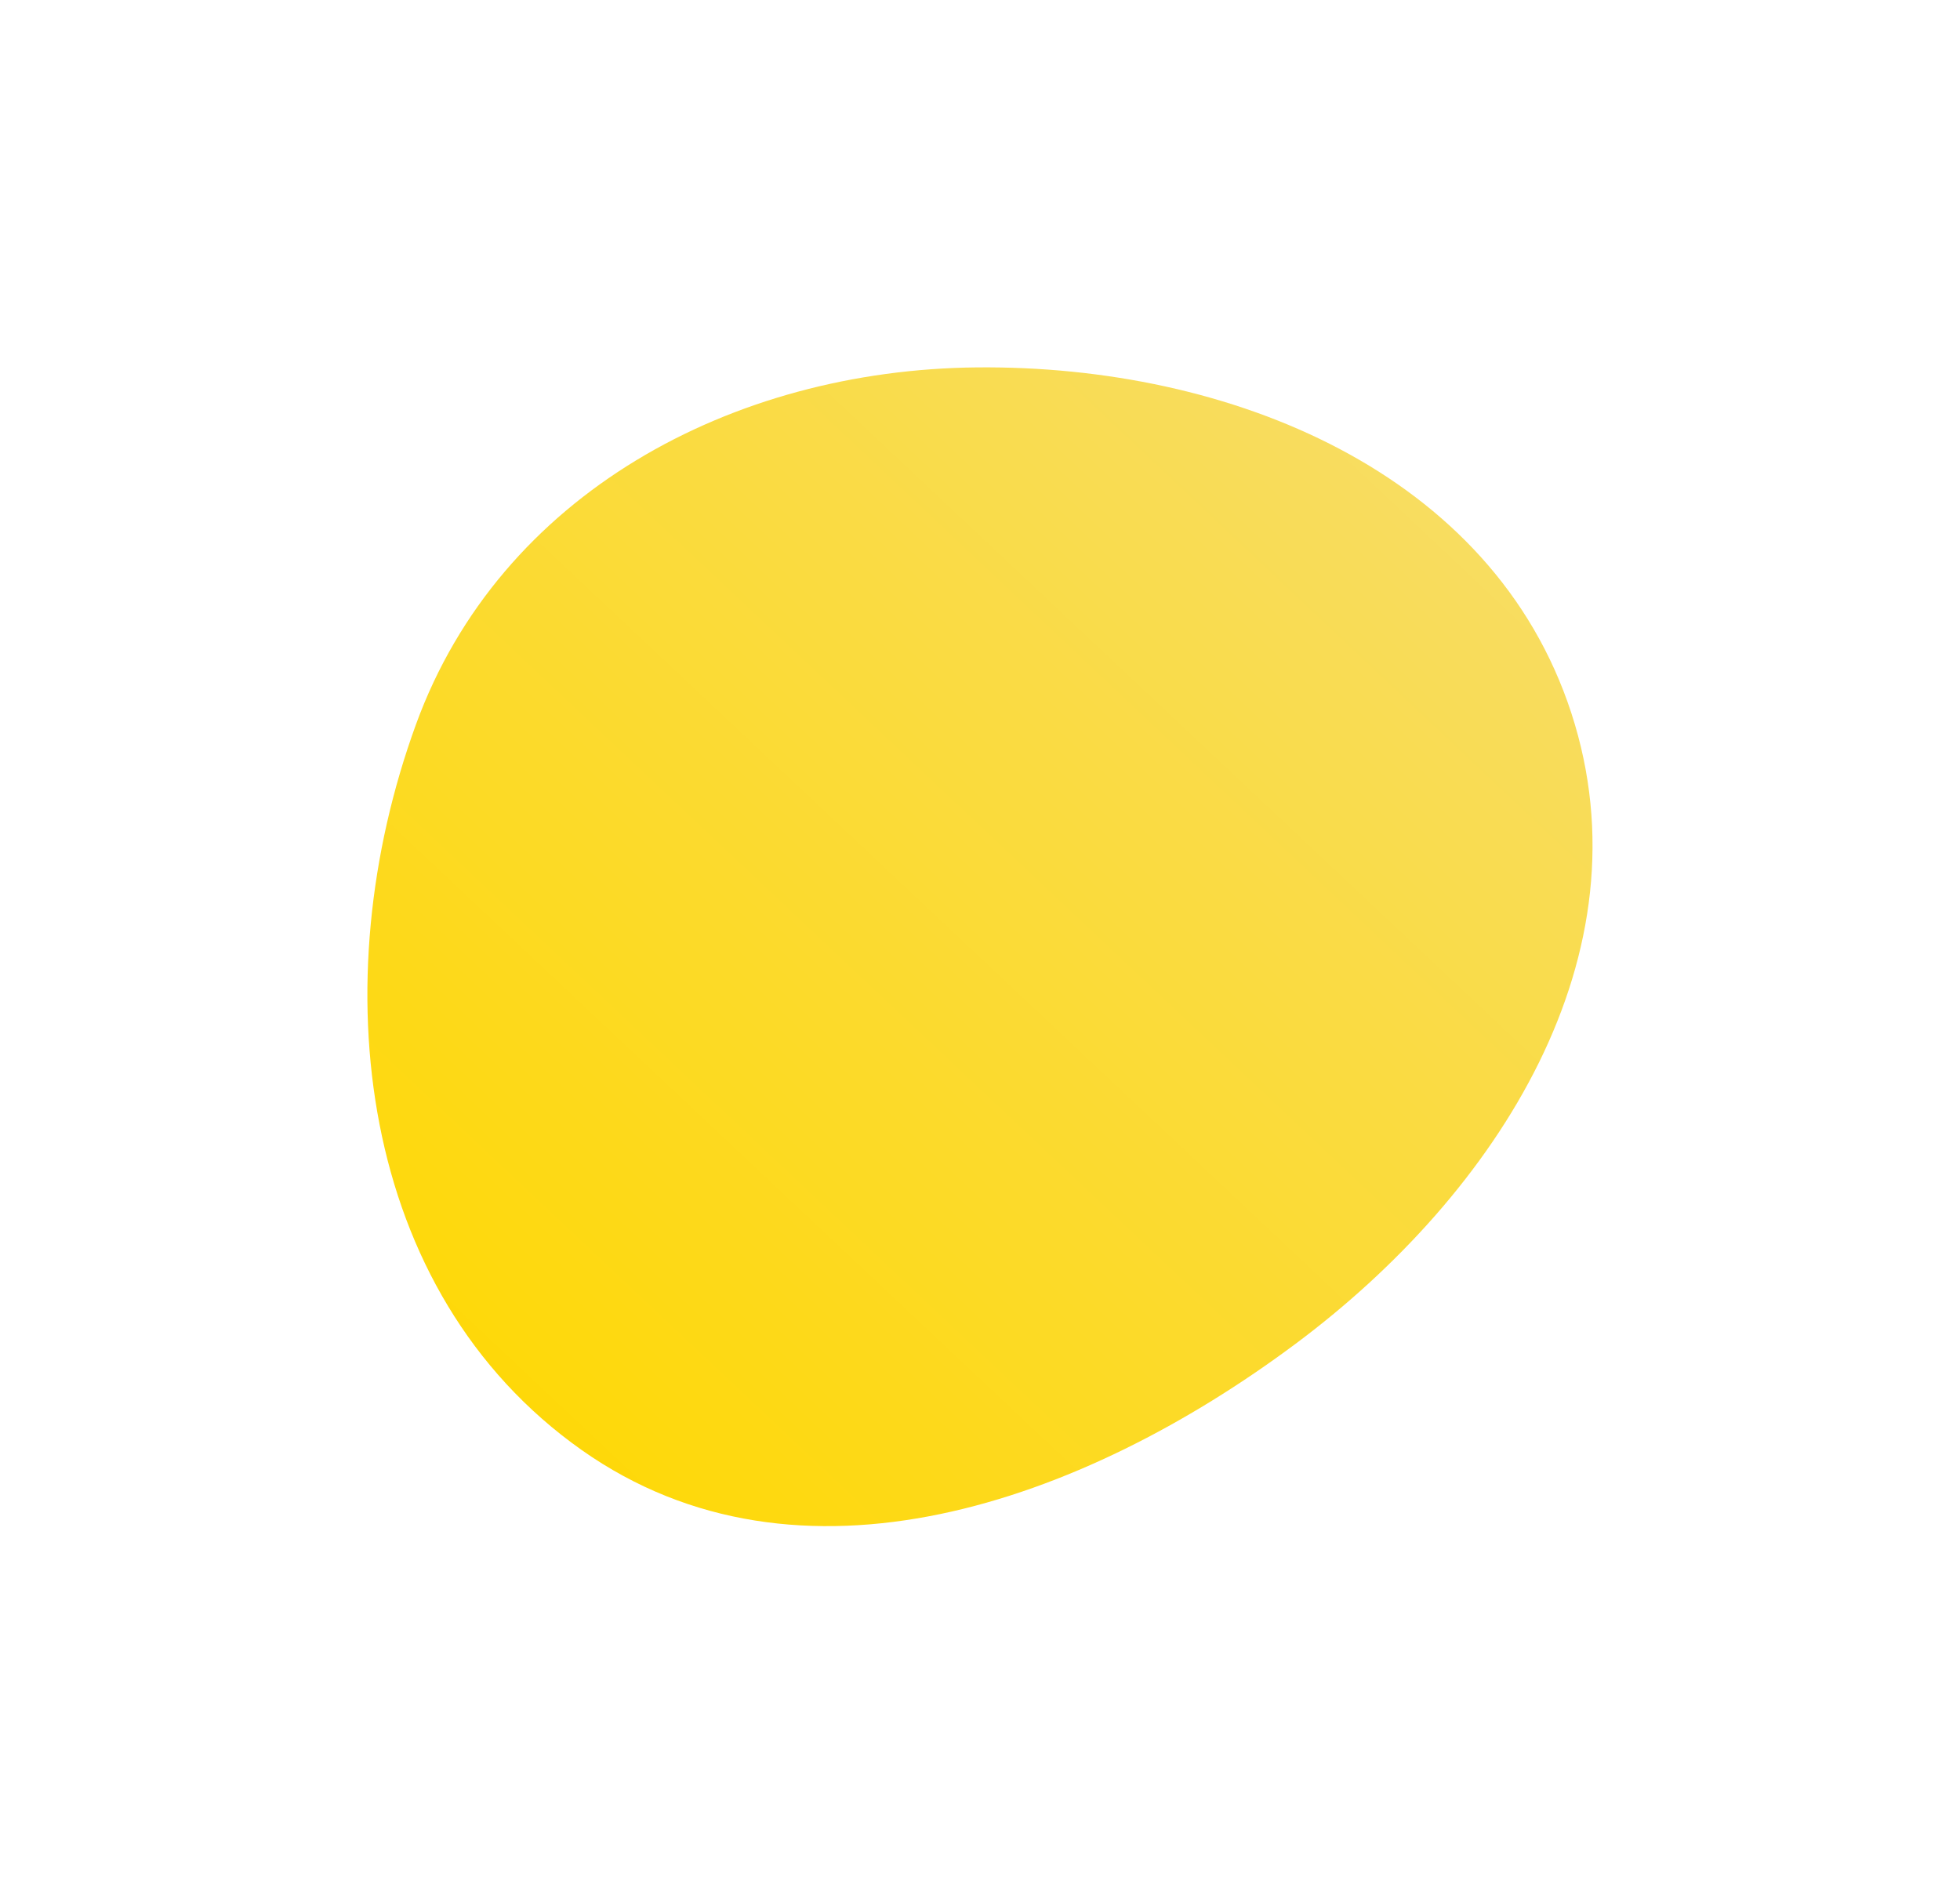<svg width="1067" height="1031" viewBox="0 0 1067 1031" fill="none" xmlns="http://www.w3.org/2000/svg">
<g filter="url(#filter0_f_102_2)">
<path fill-rule="evenodd" clip-rule="evenodd" d="M531.781 200.022C669.764 198.711 812.712 257.089 855.442 388.296C898.242 519.719 815.835 649.295 704.979 731.847C588.96 818.243 434.909 872.868 316.712 789.477C194.644 703.355 175.294 534.609 226.498 394.268C272.204 268.998 398.439 201.288 531.781 200.022Z" fill="url(#paint0_linear_102_2)"/>
</g>
<defs>
<filter id="filter0_f_102_2" x="0" y="0" width="1066.95" height="1030.87" filterUnits="userSpaceOnUse" color-interpolation-filters="sRGB">
<feFlood flood-opacity="0" result="BackgroundImageFix"/>
<feBlend mode="normal" in="SourceGraphic" in2="BackgroundImageFix" result="shape"/>
<feGaussianBlur stdDeviation="100" result="effect1_foregroundBlur_102_2"/>
</filter>
<linearGradient id="paint0_linear_102_2" x1="536.067" y1="-50.094" x2="-36.602" y2="558.349" gradientUnits="userSpaceOnUse">
<stop stop-color="#F7DD69"/>
<stop offset="1" stop-color="#FFD800"/>
</linearGradient>
</defs>
</svg>
